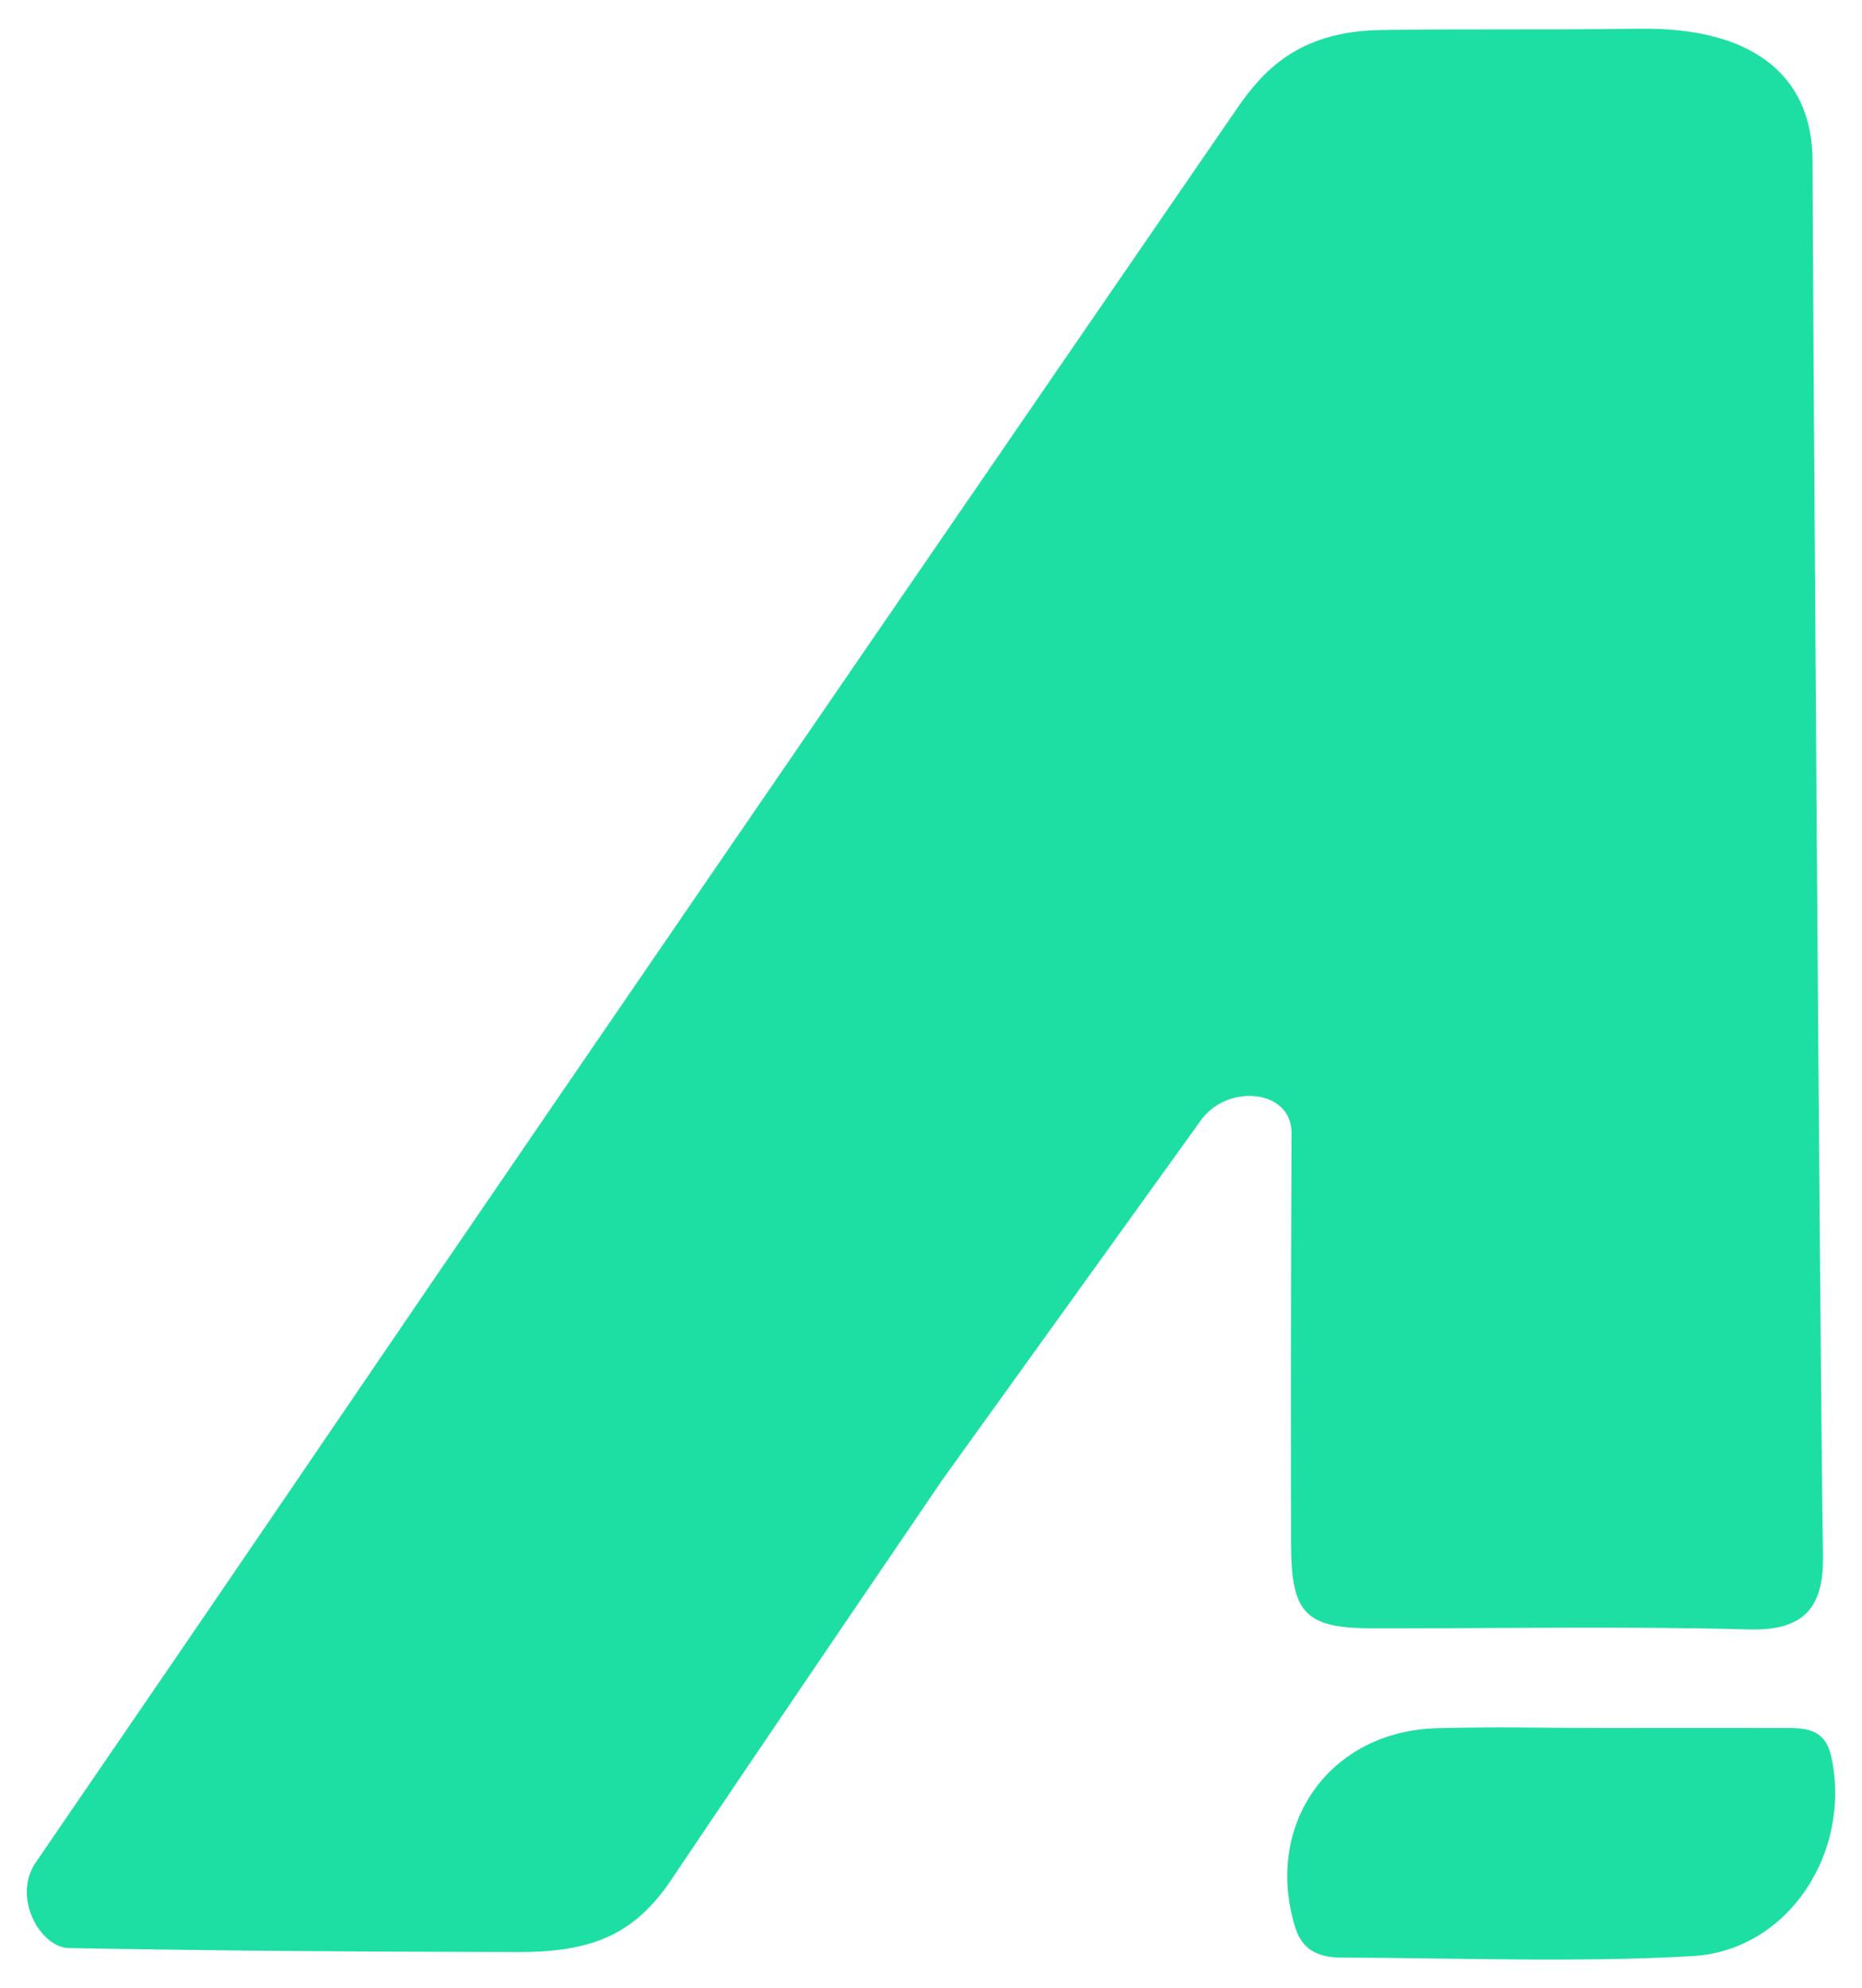 <?xml version="1.0" encoding="utf-8"?>
<!-- Generator: Adobe Illustrator 24.1.0, SVG Export Plug-In . SVG Version: 6.00 Build 0)  -->
<svg version="1.1" id="Layer_1" xmlns="http://www.w3.org/2000/svg" xmlns:xlink="http://www.w3.org/1999/xlink" x="0px" y="0px"
	 viewBox="0 0 155.49 166.03" style="enable-background:new 0 0 155.49 166.03;" xml:space="preserve">
<style type="text/css">
	.st0{fill:#1DDFA3;}
</style>
<g id="Cl7FZr.tif">
	<g>
		<g>
			<path class="st0" d="M115.27,2.51c6.87-0.11,12.72,0,21.74-0.11s14.35,3.66,14.35,11.06s0.62,100.15,0.87,116.43
				c0.07,4.22-1.46,6.3-6.17,6.17c-10.46-0.28-20.94-0.08-31.41-0.09c-5.65-0.01-6.83-1.22-6.84-7.09
				c-0.04-19.01,0.04-31.19,0.04-34.31c0-3.62-5.36-4.11-7.57-1.02c-3.42,4.76-21.56,29.98-21.56,29.98s-15.15,22.23-22.64,33.4
				c-3.12,4.65-6.69,6.09-12.9,6.07c-14.54-0.04-22.63-0.08-37.38-0.33c-2.44,0-4.88-4.33-2.74-7.26
				c8.83-12.88,16.46-24.04,25.25-36.96C45.5,93.15,101.94,11.02,103.27,9.1C105.44,5.95,108.4,2.62,115.27,2.51z"/>
			<path class="st0" d="M133.9,144.29c-4.64,0-9.28-0.11-13.92,0.02c-8.99,0.25-14.47,8.08-11.81,16.66
				c0.61,1.96,2.08,2.48,3.82,2.49c9.78,0.03,19.58,0.43,29.33-0.12c8.04-0.46,13.29-8.68,11.62-16.58
				c-0.54-2.56-2.3-2.46-4.12-2.47C143.84,144.28,138.87,144.29,133.9,144.29z"/>
		</g>
	</g>
</g>
</svg>
